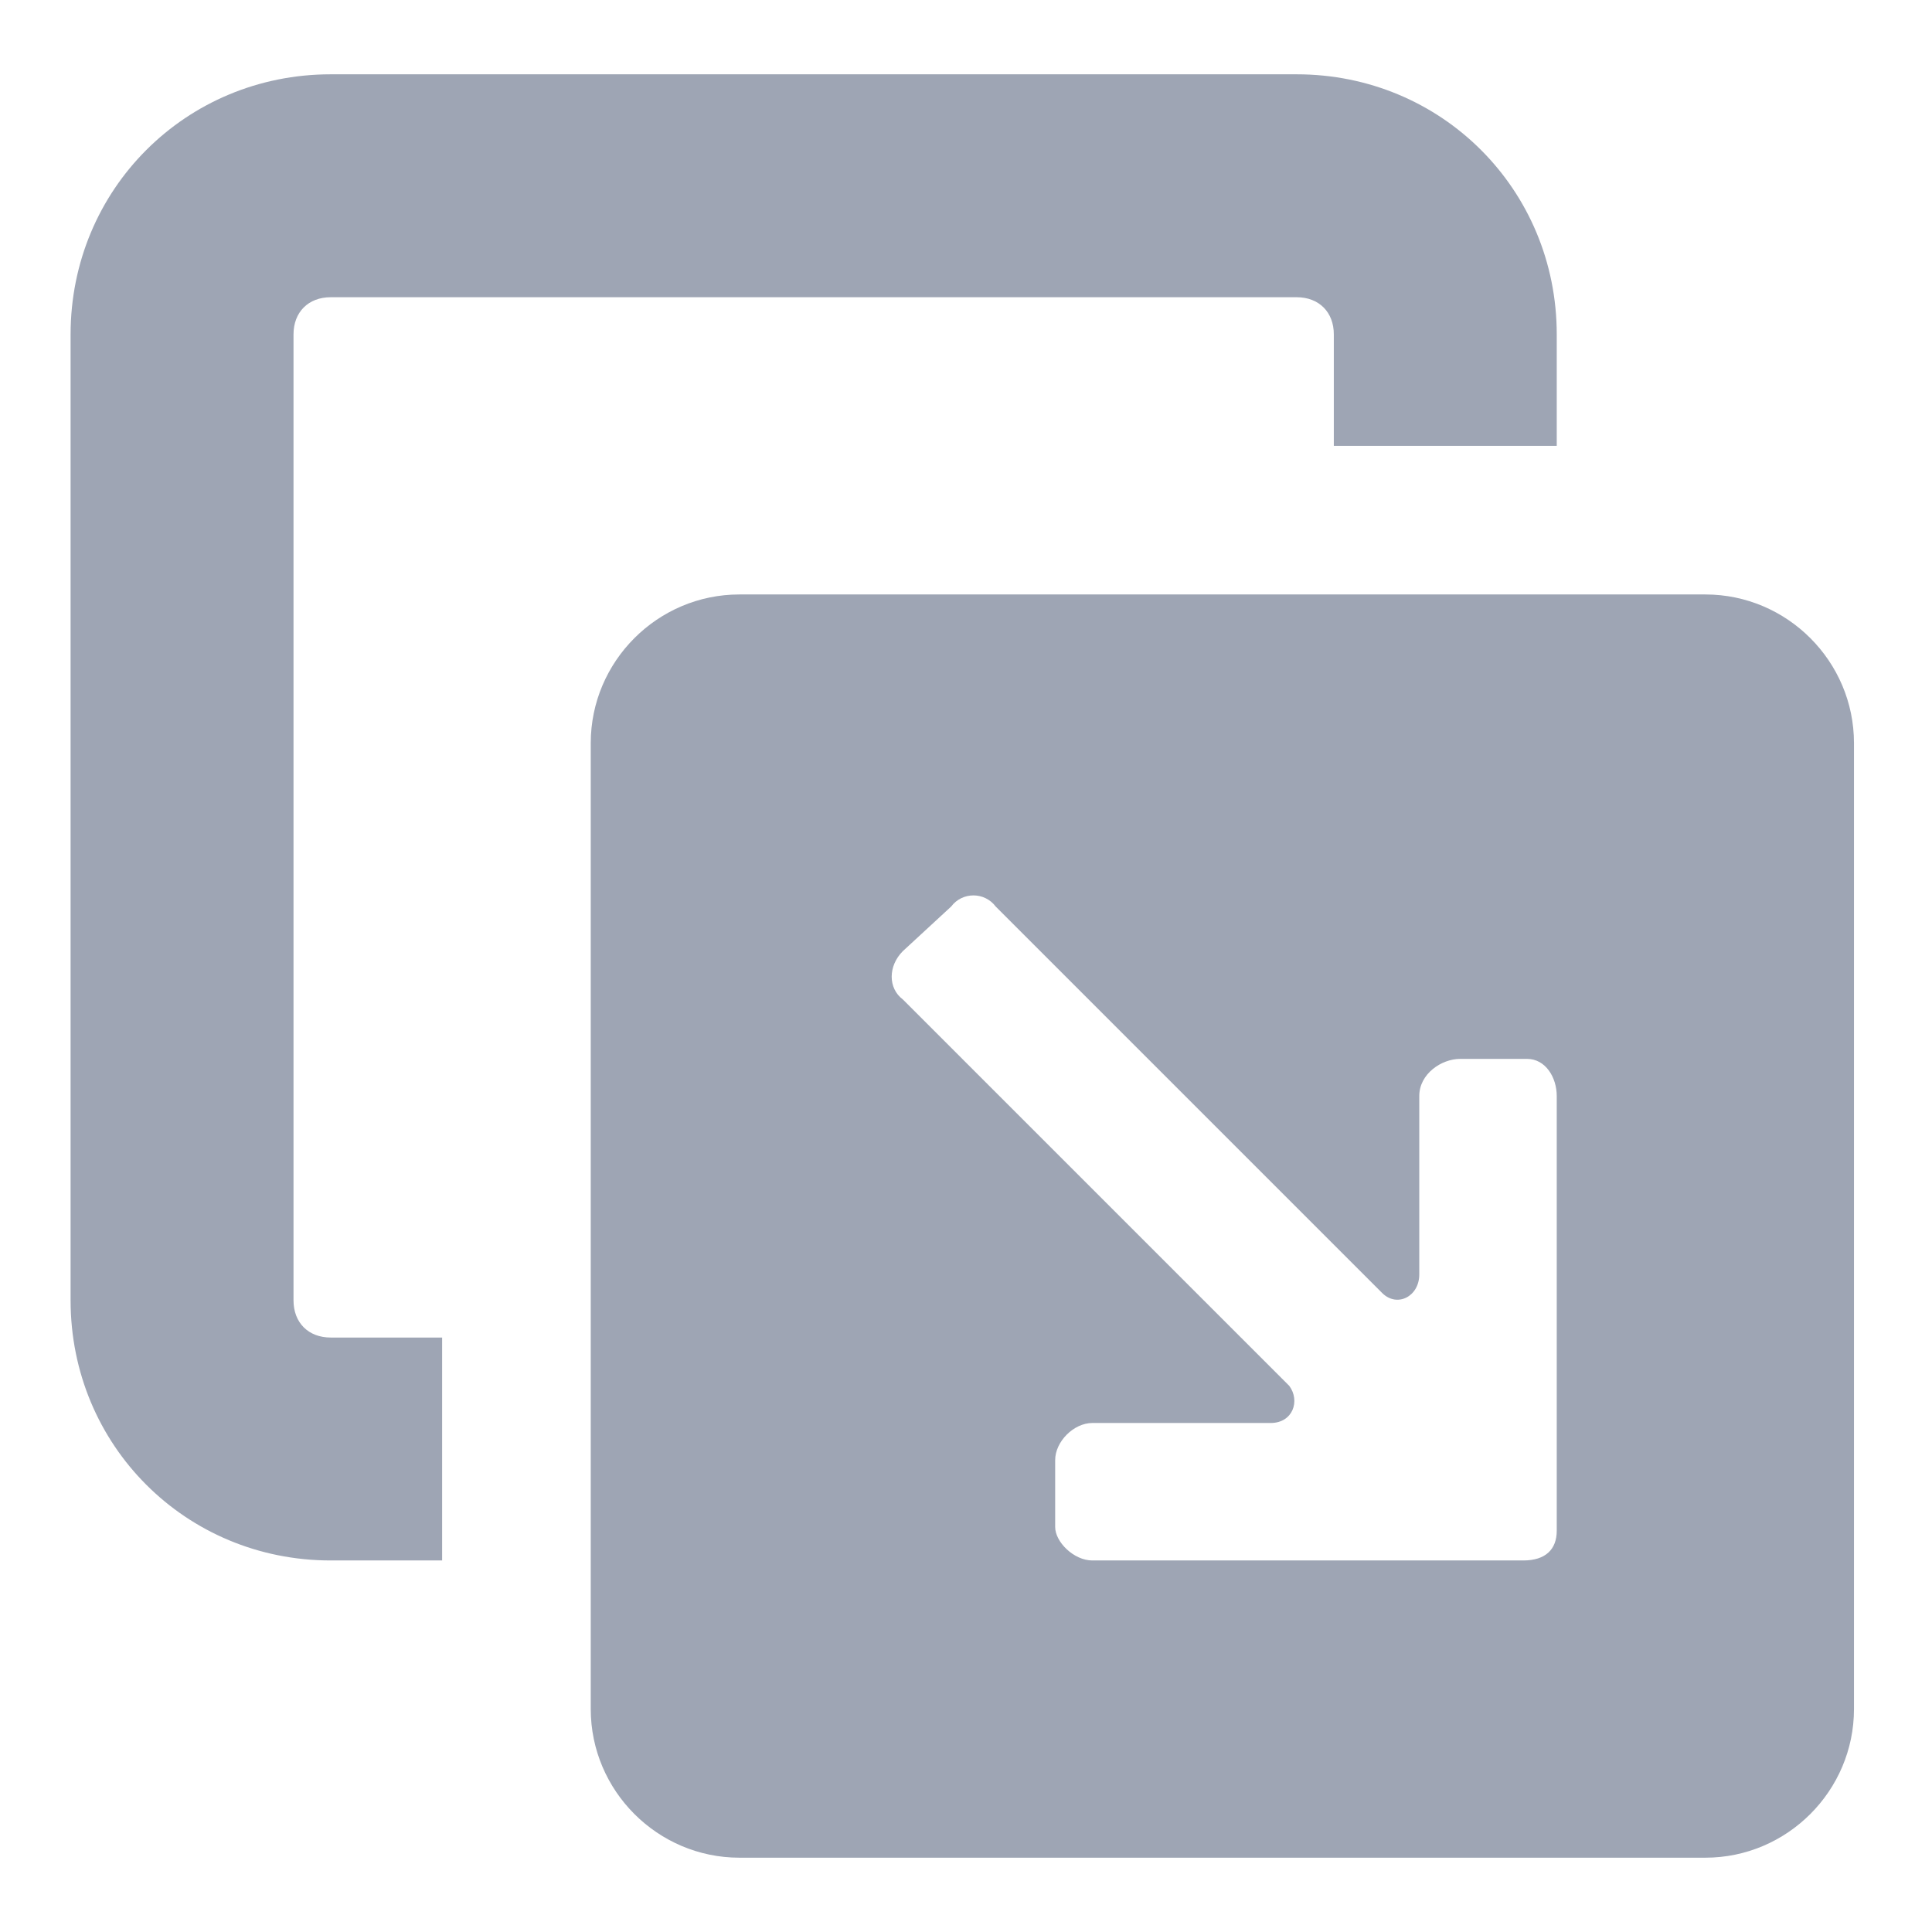 <?xml version="1.0" standalone="no"?><!DOCTYPE svg PUBLIC "-//W3C//DTD SVG 1.1//EN" "http://www.w3.org/Graphics/SVG/1.1/DTD/svg11.dtd"><svg t="1609212036301" class="icon" viewBox="0 0 1024 1024" version="1.1" xmlns="http://www.w3.org/2000/svg" p-id="2311" width="512" height="512" xmlns:xlink="http://www.w3.org/1999/xlink"><defs><style type="text/css"></style></defs><path d="M37.415 689.231V177.231c0-76.8 61.046-137.846 137.846-137.846h512c76.8 0 137.846 61.046 137.846 137.846v59.077h-118.154V177.231c0-11.815-7.877-19.692-19.692-19.692h-512c-11.815 0-19.692 7.877-19.692 19.692v512c0 11.815 7.877 19.692 19.692 19.692h59.077v118.154h-59.077c-76.8 0-137.846-61.046-137.846-137.846z m866.462-374.154h-512c-43.323 0-78.769 35.446-78.769 78.769v512c0 43.323 35.446 78.769 78.769 78.769h512c43.323 0 78.769-35.446 78.769-78.769V393.846c0-43.323-35.446-78.769-78.769-78.769z m-78.769 496.246c0 9.846-5.908 15.754-17.723 15.754H578.954c-9.846 0-19.692-9.846-19.692-17.723v-35.446c0-9.846 9.846-19.692 19.692-19.692h94.523c11.815 0 15.754-11.815 9.846-19.692L478.523 529.723c-7.877-5.908-7.877-17.723 0-25.6l25.6-23.631c5.908-7.877 17.723-7.877 23.631 0l204.8 204.8c7.877 7.877 19.692 1.969 19.692-9.846v-94.523c0-11.815 11.815-19.692 21.662-19.692h35.446c9.846 0 15.754 9.846 15.754 19.692v230.4z" p-id="2312" fill="#9EA5B4"></path></svg>
